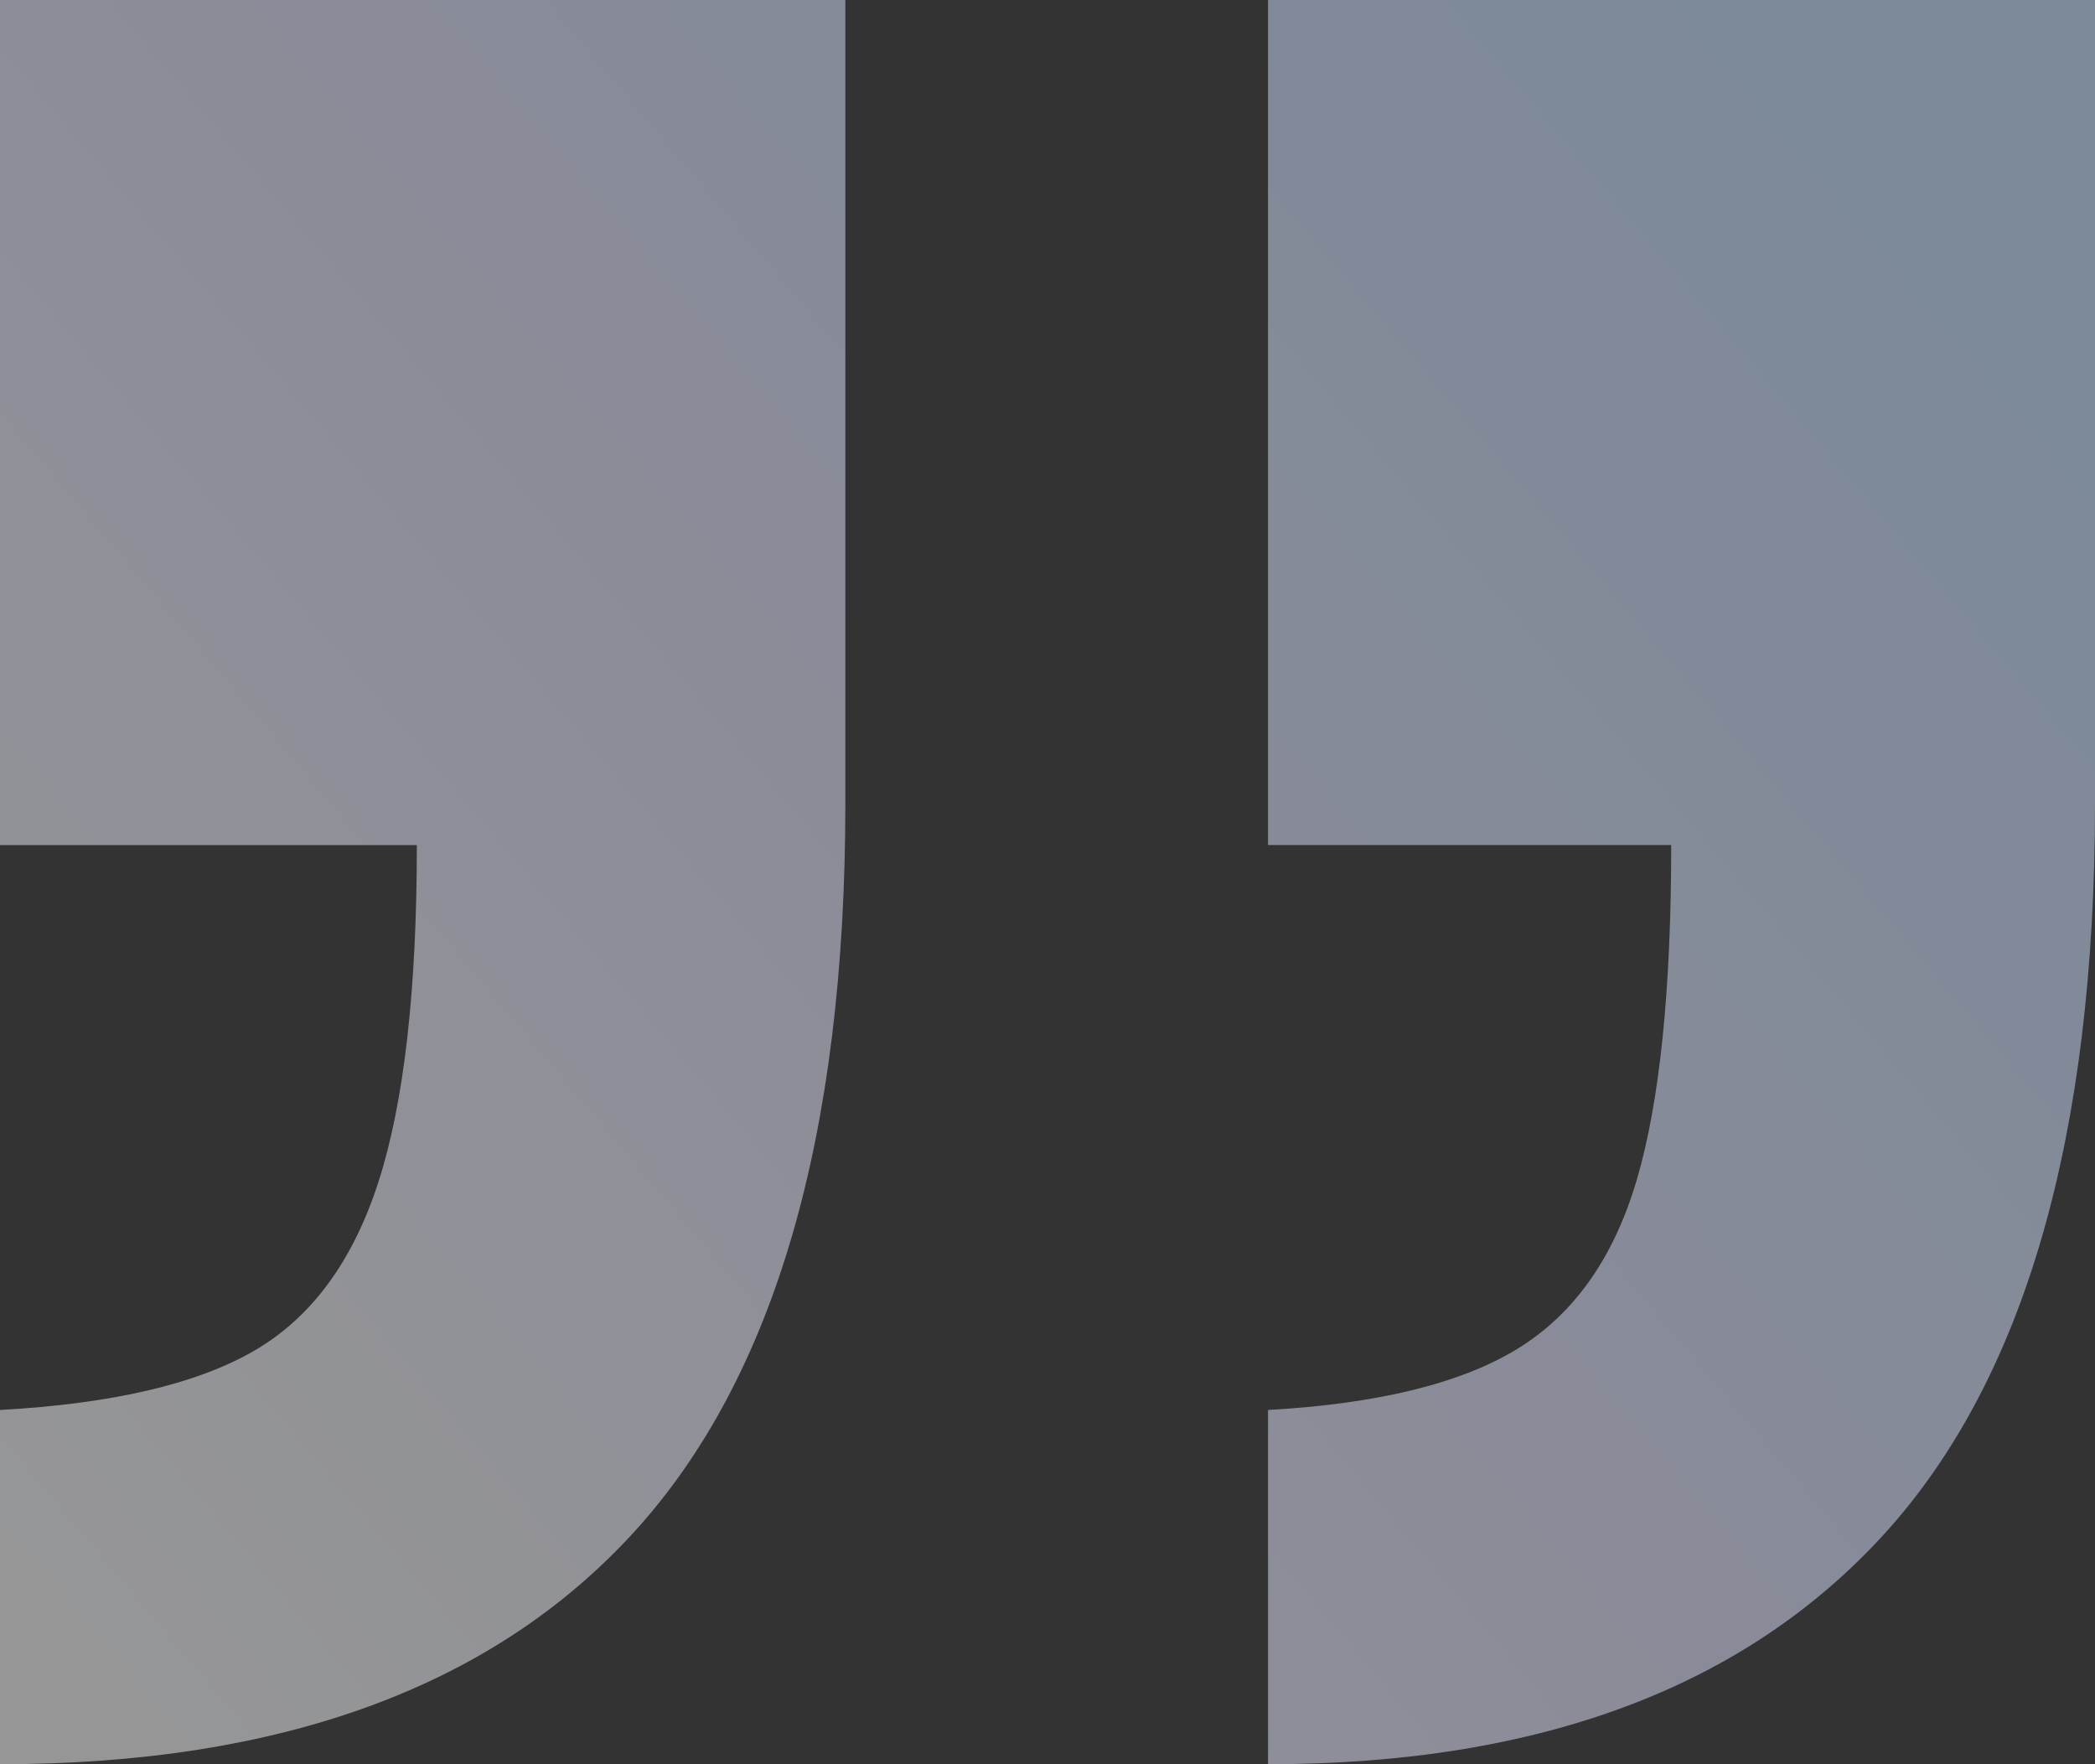 <svg xmlns="http://www.w3.org/2000/svg" width="114" height="96" viewBox="0 0 114 96">
    <rect x="0" y="0" width="114" height="96" fill="#333333" stroke="none"/>
    <defs>
        <linearGradient id="a" x1="100%" x2="0%" y1="14.543%" y2="85.457%">
            <stop offset="0%" stop-color="#F9FAFC"/>
            <stop offset="50.711%" stop-color="#E1E4FF"/>
            <stop offset="100%" stop-color="#C5E2FF"/>
        </linearGradient>
    </defs>
    <path fill="url(#a)" fill-rule="nonzero" d="M1139 16v19.276c-5.983.336-10.512 1.448-13.587 3.338-3.075 1.89-5.236 4.956-6.482 9.197-1.247 4.242-1.87 10.31-1.87 18.205H1139V112h-45V68.283c0-18.057 3.802-31.286 11.406-39.685C1113.01 20.2 1124.208 16 1139 16zm69 0v19.276c-6.083.336-10.687 1.406-13.813 3.212-3.125 1.806-5.385 4.872-6.78 9.197-1.393 4.326-2.09 10.436-2.09 18.33H1208V112h-46V68.283c0-18.057 3.844-31.286 11.532-39.685C1181.22 20.2 1192.709 16 1208 16z" opacity=".5" transform="rotate(180 604 56)"/>
</svg>
